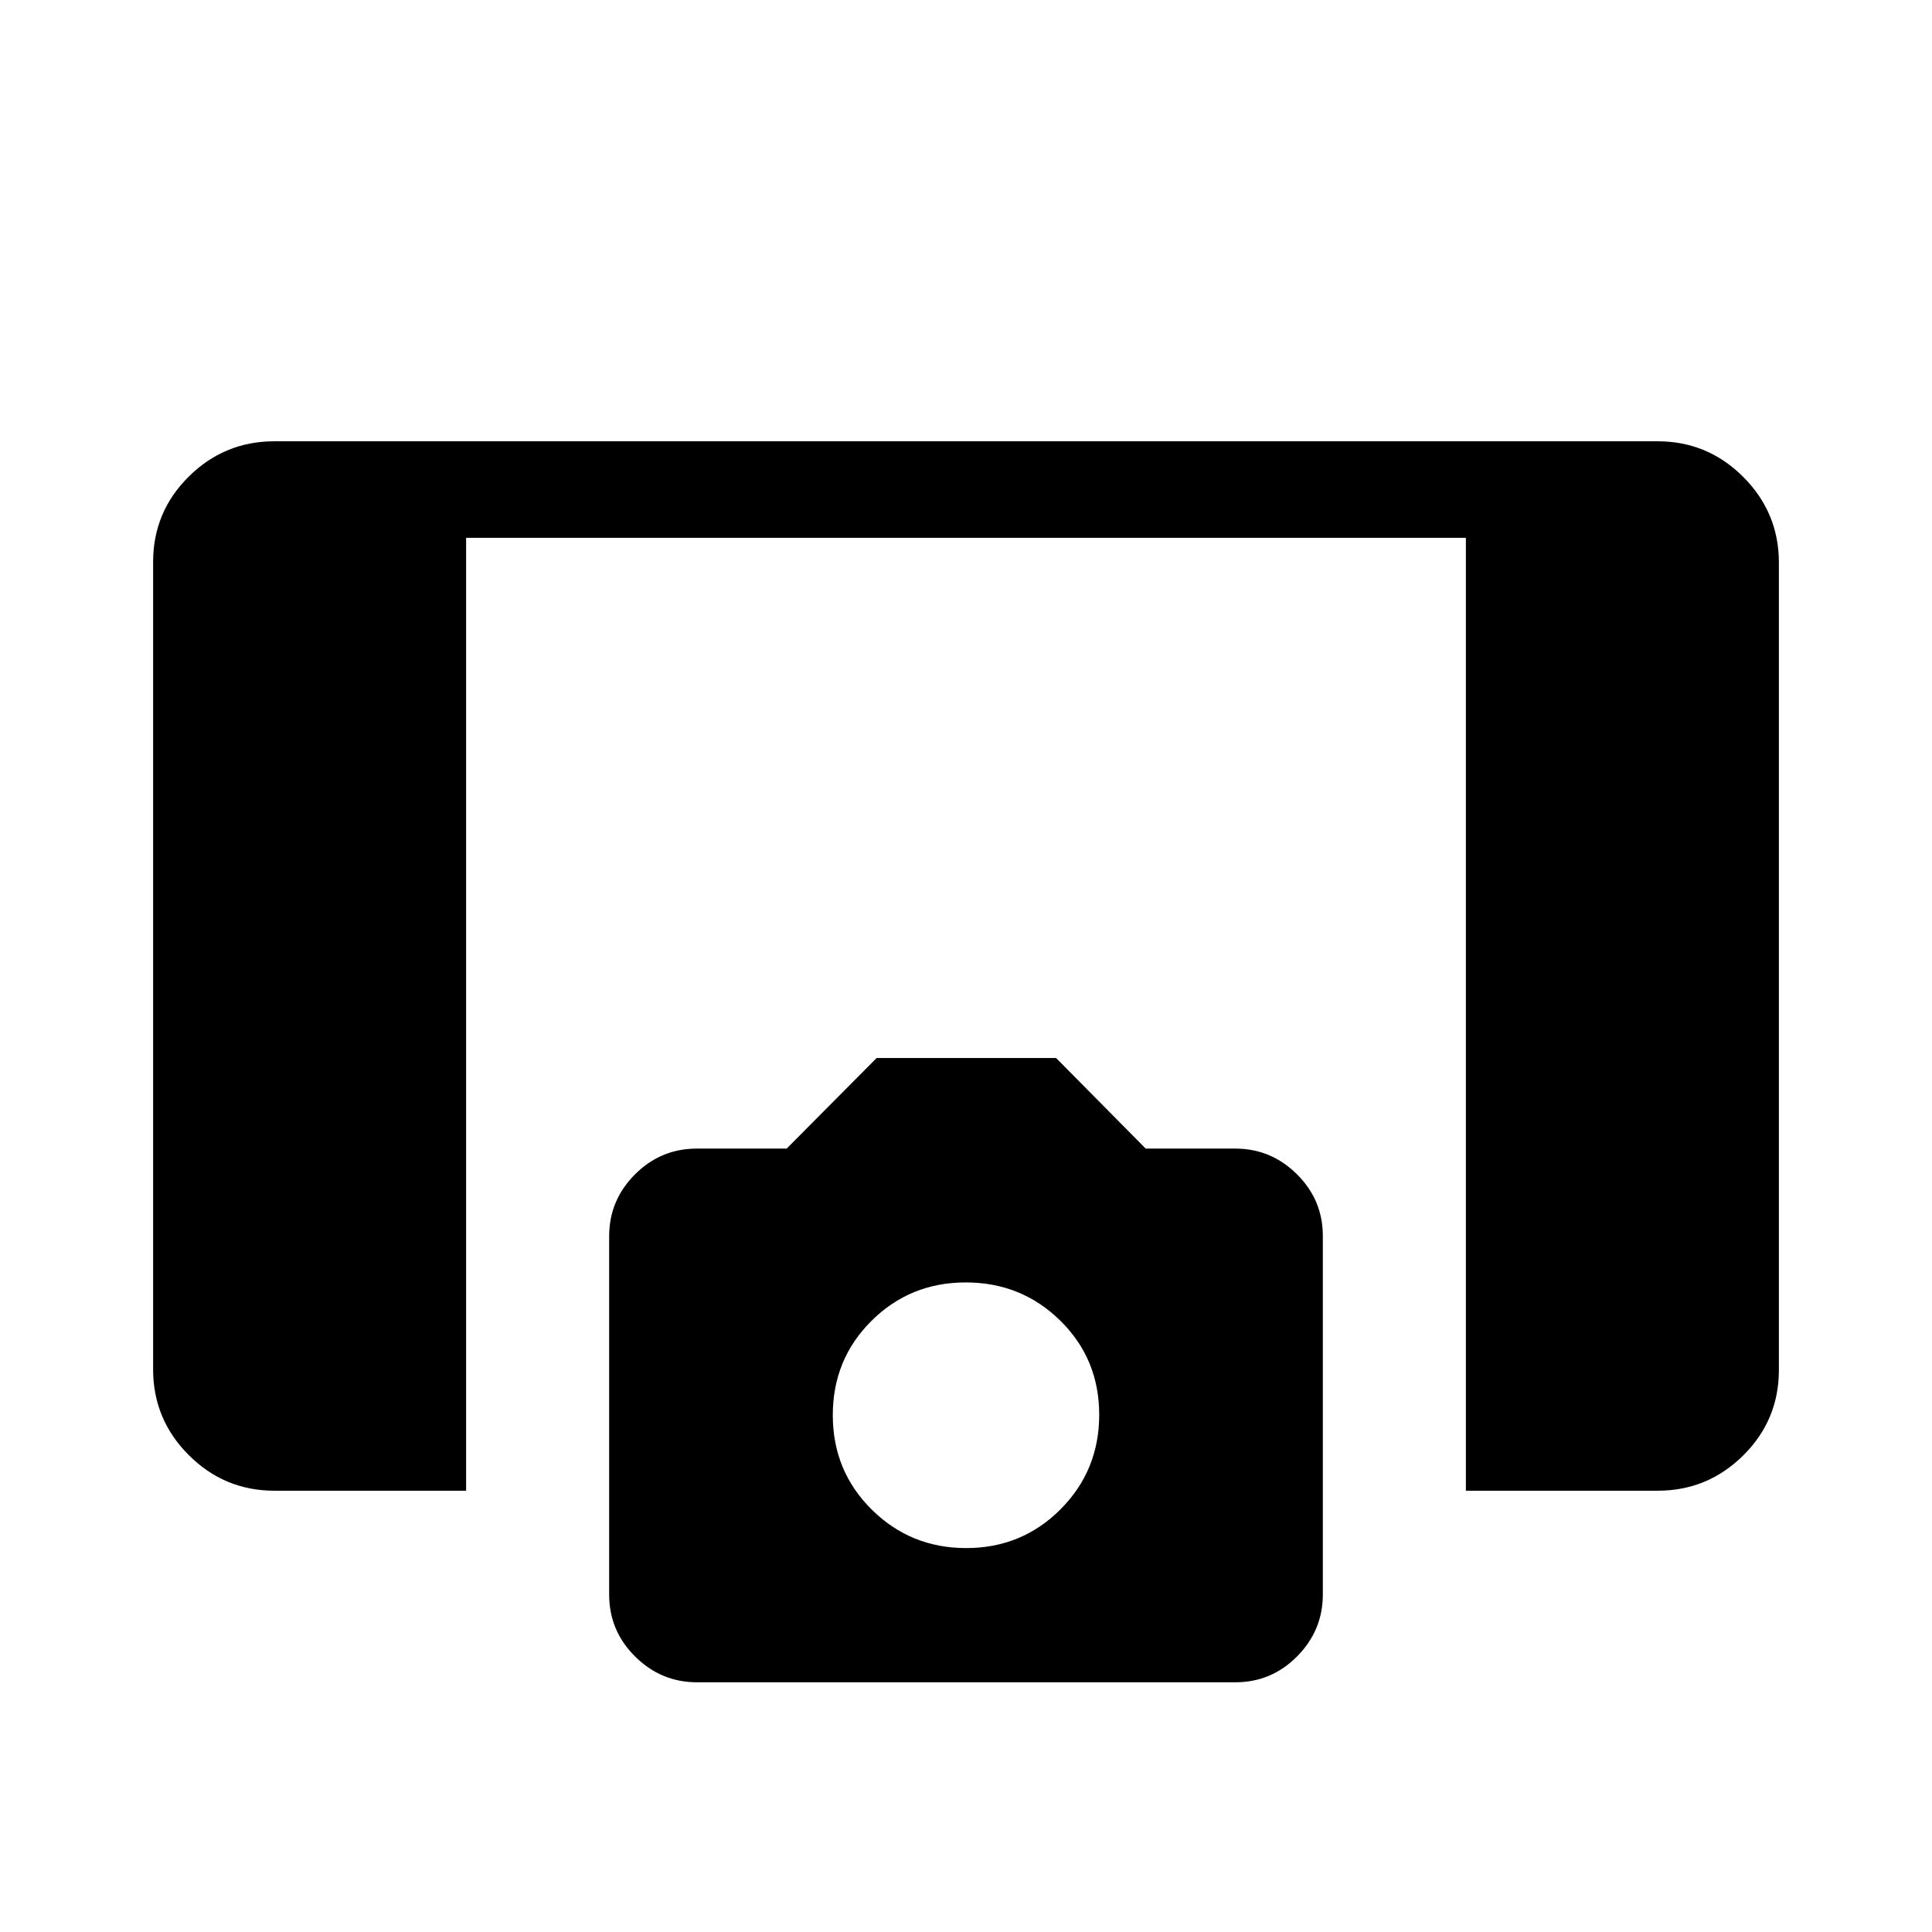 <svg xmlns="http://www.w3.org/2000/svg" height="20" viewBox="0 -960 960 960" width="20"><path d="M728.39-219.27v-473.5H231.61v473.5h-95.26q-24.86 0-42.57-17.72-17.7-17.71-17.7-42.59v-401.16q0-24.88 17.7-42.44 17.71-17.55 42.57-17.55h687.3q24.86 0 42.57 17.72 17.7 17.71 17.7 42.59v401.16q0 24.88-17.7 42.44-17.71 17.55-42.57 17.55h-95.26Zm-382.05 95.19q-17.86 0-30.76-12.81-12.89-12.8-12.89-30.74v-178.12q0-17.83 12.8-30.67 12.8-12.85 30.75-12.85h44.65l44.7-45h89.19l44.51 45h44.51q17.81 0 30.66 12.77 12.85 12.76 12.85 30.64v178.16q0 17.84-12.77 30.73t-30.66 12.89H346.34Zm133.78-66.69q27.65 0 46.86-19.28 19.21-19.27 19.21-46.99 0-27.72-19.33-46.73-19.33-19-46.98-19t-46.86 19.11q-19.21 19.11-19.21 46.84 0 27.74 19.33 46.9 19.33 19.15 46.98 19.15Z"/></svg>